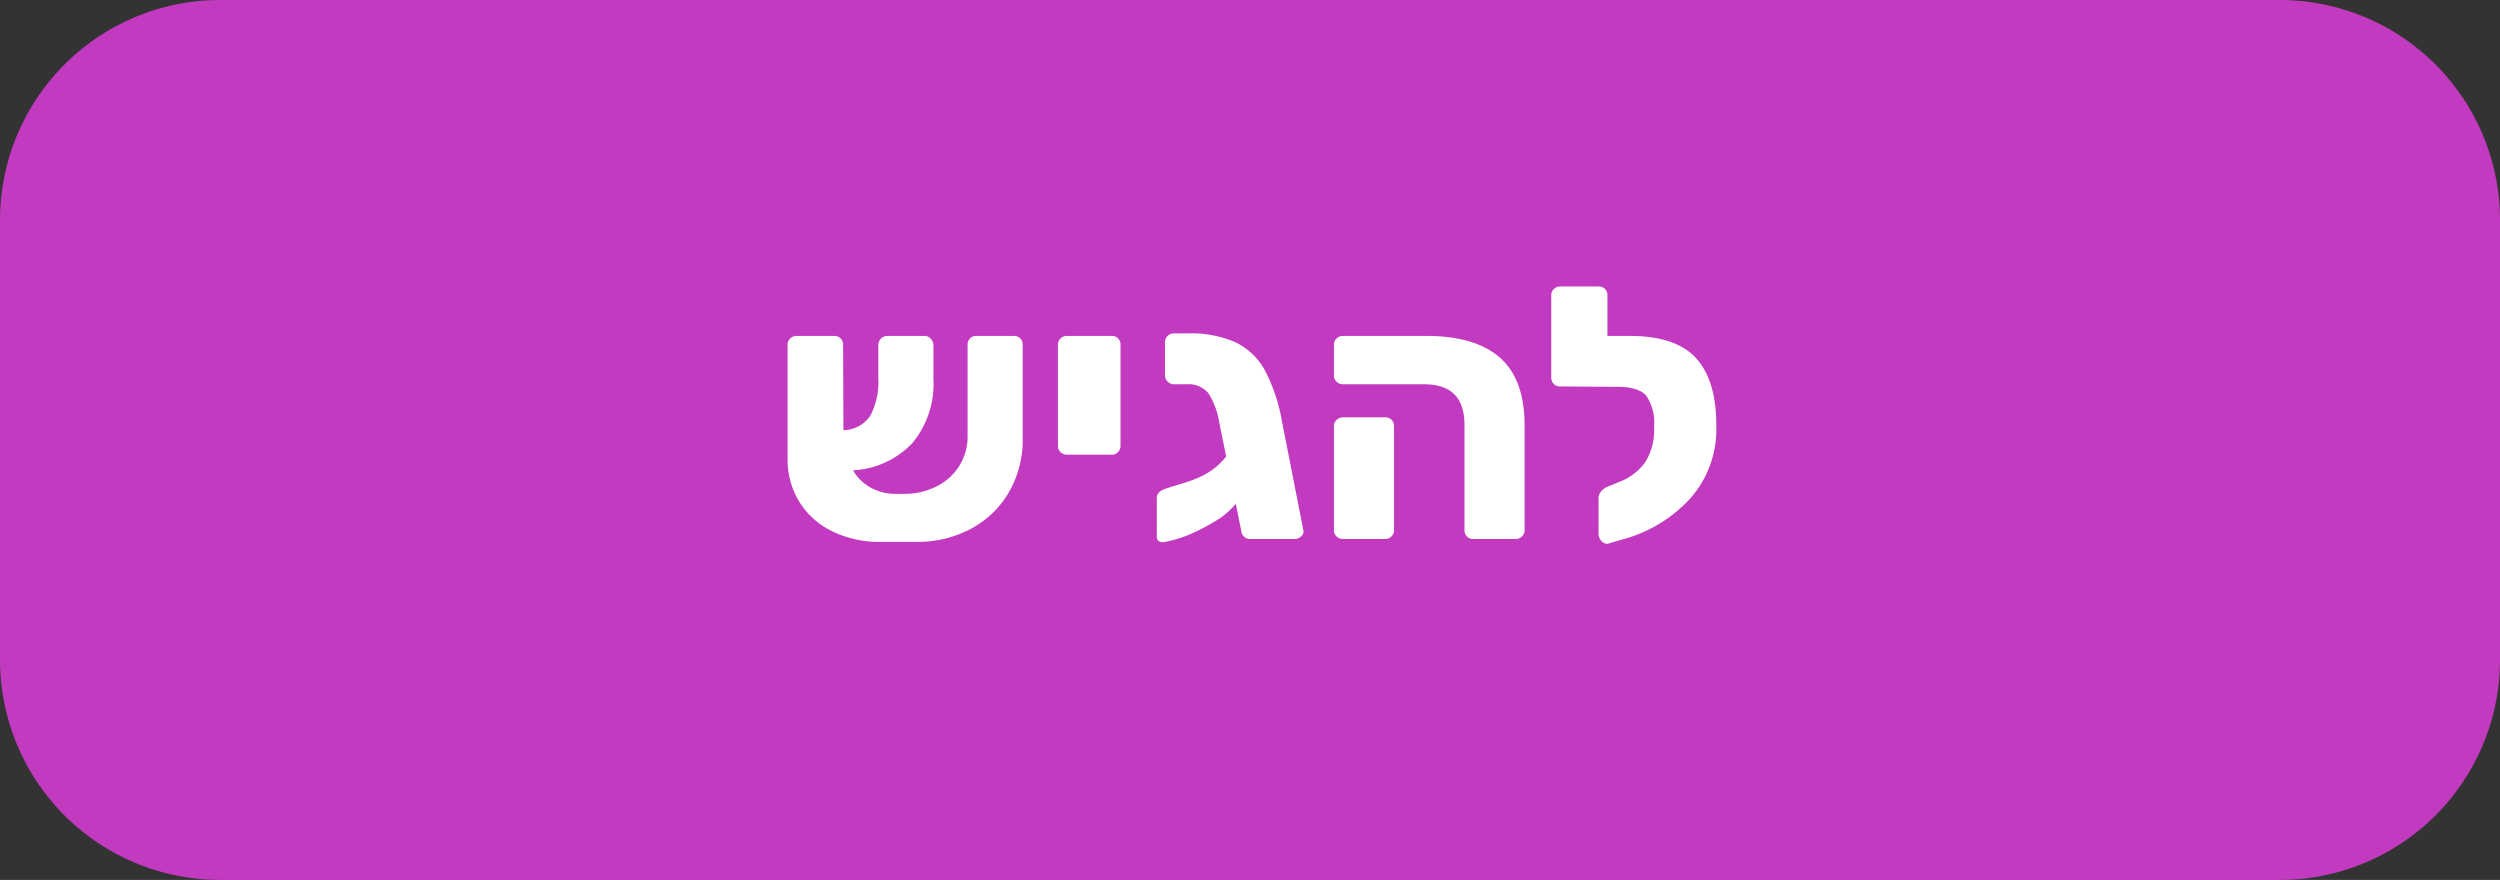 <svg id="b5b75fd0-2a88-4c36-a697-fbdac7a1ef87" data-name="af24277a-818d-4c8b-9f60-dd58099a2de4" xmlns="http://www.w3.org/2000/svg" viewBox="0 0 295.2 103.9"><rect x="0" y="0" width="295.2" height="103.9" fill="#333333" stroke="none"/><defs><style>.bb4d9616-d47c-4123-90cd-bd1be3181537{fill:#c23ac0;stroke:#c23ac0;stroke-width:6px;}.ba0d4974-4424-4172-9c96-621c8171b989{fill:#fff;}</style></defs><title>to_hand</title><path id="f04a1980-9f11-4119-b000-1b0fbd9dabca" data-name="Rectangle 86" class="bb4d9616-d47c-4123-90cd-bd1be3181537" d="M26,3H269.2a23.003,23.003,0,0,1,23,23V77.9a23.003,23.003,0,0,1-23,23H26a23.003,23.003,0,0,1-23-23V26A23.003,23.003,0,0,1,26,3Z"/><path class="ba0d4974-4424-4172-9c96-621c8171b989" d="M120.468,39.958a1.026,1.026,0,0,1,.294.757V51.719a12.343,12.343,0,0,1-1.68,6.488,11.384,11.384,0,0,1-4.578,4.306,13.337,13.337,0,0,1-6.426,1.47h-4.032a12.636,12.636,0,0,1-5.88-1.302A9.313,9.313,0,0,1,94.323,59.152a9.439,9.439,0,0,1-1.323-4.914V40.715a.989.989,0,0,1,.315-.757,1.098,1.098,0,0,1,.777-.294h4.41a1.007,1.007,0,0,1,1.05,1.051l.042,10.08a3.873,3.873,0,0,0,3.192-1.743,8.579,8.579,0,0,0,.924-4.39V40.799a1.109,1.109,0,0,1,.315-.819,1.056,1.056,0,0,1,.777-.315h4.368a.98.98,0,0,1,.735.336,1.129,1.129,0,0,1,.315.799V44.746a10.935,10.935,0,0,1-2.478,7.561,10.416,10.416,0,0,1-7.014,3.233,5.43,5.43,0,0,0,2.121,2.059,6.038,6.038,0,0,0,2.919.714h.966a8.353,8.353,0,0,0,3.864-.882,6.672,6.672,0,0,0,2.688-2.437,6.468,6.468,0,0,0,.966-3.485V40.715A1.007,1.007,0,0,1,115.302,39.664h4.41A1.027,1.027,0,0,1,120.468,39.958Z"/><path class="ba0d4974-4424-4172-9c96-621c8171b989" d="M125.235,53.398a.986.986,0,0,1-.315-.756V40.715a.989.989,0,0,1,.315-.757,1.098,1.098,0,0,1,.777-.294h5.25a1.007,1.007,0,0,1,1.05,1.051V52.642a1.047,1.047,0,0,1-.294.735.988.988,0,0,1-.756.314h-5.25A1.094,1.094,0,0,1,125.235,53.398Z"/><path class="ba0d4974-4424-4172-9c96-621c8171b989" d="M153.648,63.331a1.128,1.128,0,0,1-.798.315h-5.25a.969.969,0,0,1-.714-.294,1.175,1.175,0,0,1-.336-.756l-.63-3.108a9.003,9.003,0,0,1-2.436,2.059,23.727,23.727,0,0,1-3.045,1.574,15.113,15.113,0,0,1-2.835.861l-.294.042q-.715,0-.714-.672V58.816q0-.713.882-1.05.294-.126,1.911-.609a16.619,16.619,0,0,0,2.625-.986,8.388,8.388,0,0,0,2.772-2.269L143.988,49.996a9.108,9.108,0,0,0-1.302-3.569,3.063,3.063,0,0,0-2.604-1.05H138.612a1.077,1.077,0,0,1-1.05-1.051V40.463a1.094,1.094,0,0,1,.294-.777A.988.988,0,0,1,138.612,39.37h1.596a13.008,13.008,0,0,1,5.733,1.071,7.93,7.93,0,0,1,3.423,3.297,20.585,20.585,0,0,1,2.016,6.048l2.52,12.811A.751.751,0,0,1,153.648,63.331Z"/><path class="ba0d4974-4424-4172-9c96-621c8171b989" d="M173.219,63.352a1.02,1.02,0,0,1-.294-.756V50.164q0-4.787-4.746-4.787h-9.576a1.095,1.095,0,0,1-.777-.295.986.986,0,0,1-.315-.756V40.715a.989.989,0,0,1,.315-.757,1.098,1.098,0,0,1,.777-.294h9.786q5.796,0,8.715,2.562,2.919,2.562,2.919,7.979V62.597a.986.986,0,0,1-.315.756,1.095,1.095,0,0,1-.777.294h-4.956A1.021,1.021,0,0,1,173.219,63.352Zm-15.393,0a.986.986,0,0,1-.315-.756V50.332a.989.989,0,0,1,.315-.756,1.098,1.098,0,0,1,.777-.294h4.956a1.007,1.007,0,0,1,1.05,1.05V62.597a1.044,1.044,0,0,1-.294.734.989.989,0,0,1-.756.315h-4.956A1.094,1.094,0,0,1,157.826,63.352Z"/><path class="ba0d4974-4424-4172-9c96-621c8171b989" d="M200.267,42.289q2.394,2.626,2.394,7.917a12.349,12.349,0,0,1-3.15,8.736,16.722,16.722,0,0,1-7.896,4.746l-1.722.504a.813.813,0,0,1-.777-.294,1.194,1.194,0,0,1-.357-.84V58.816a1.198,1.198,0,0,1,.294-.777,2.073,2.073,0,0,1,.756-.566l1.344-.546a6.775,6.775,0,0,0,3.045-2.247,7.034,7.034,0,0,0,1.113-4.264,5.657,5.657,0,0,0-.924-3.695q-.924-1.05-3.444-1.05h-1.092l-5.628-.042a1.007,1.007,0,0,1-1.05-1.051V34.877a.989.989,0,0,1,.315-.757,1.045,1.045,0,0,1,.735-.294h4.536a1.007,1.007,0,0,1,1.05,1.051V39.664h2.604Q197.873,39.664,200.267,42.289Z"/></svg>